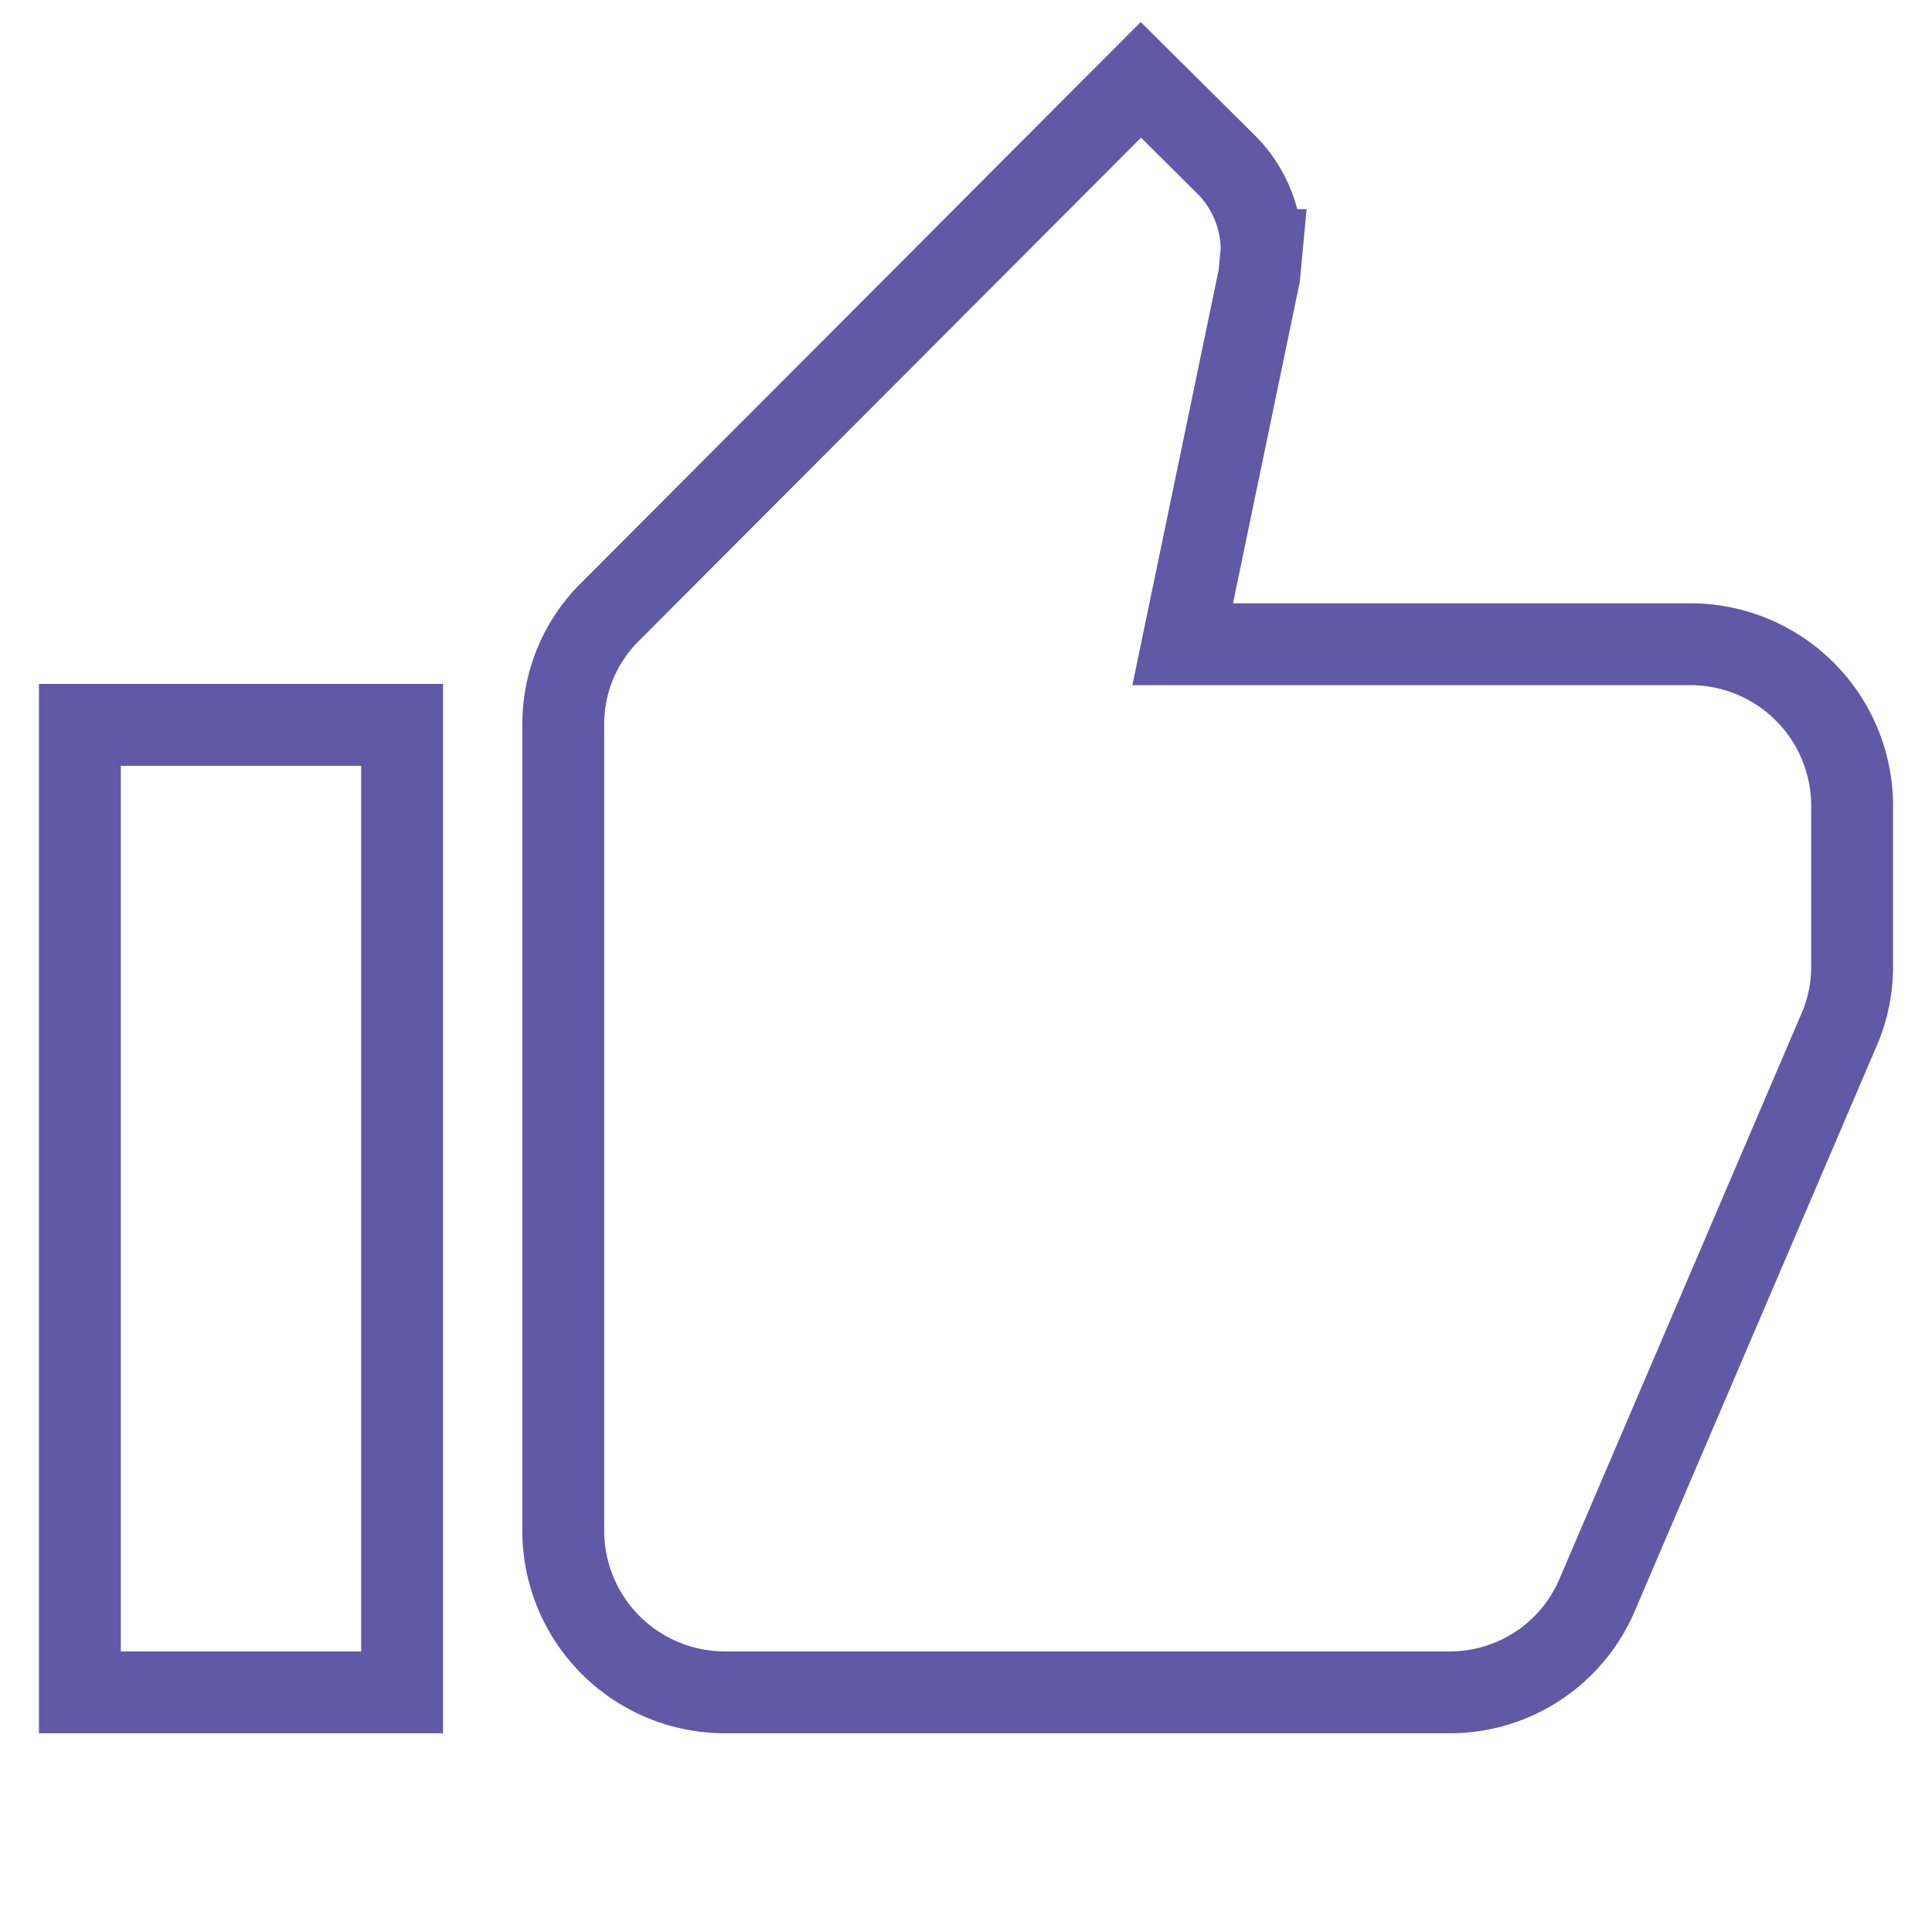 <svg xmlns="http://www.w3.org/2000/svg" width="118" height="118" viewBox="0 0 118 118"><defs><style>.a{fill:rgba(0,0,0,0);}.b{fill:none;stroke:#6158a6;stroke-width:5px;}</style></defs><path class="a" d="M0,0H118V118H0Z"/><path class="b" d="M1,99.483H20.68V40.393H1ZM109.242,45.317a9.873,9.873,0,0,0-9.84-9.848H68.356l4.674-22.5.148-1.576a7.415,7.415,0,0,0-2.165-5.22L65.8,1,33.423,33.45a9.632,9.632,0,0,0-2.9,6.943V89.635a9.873,9.873,0,0,0,9.84,9.848H84.641a9.774,9.774,0,0,0,9.053-6.007L108.553,58.76a9.736,9.736,0,0,0,.689-3.595Z" transform="translate(3.879 3.879)"/></svg>